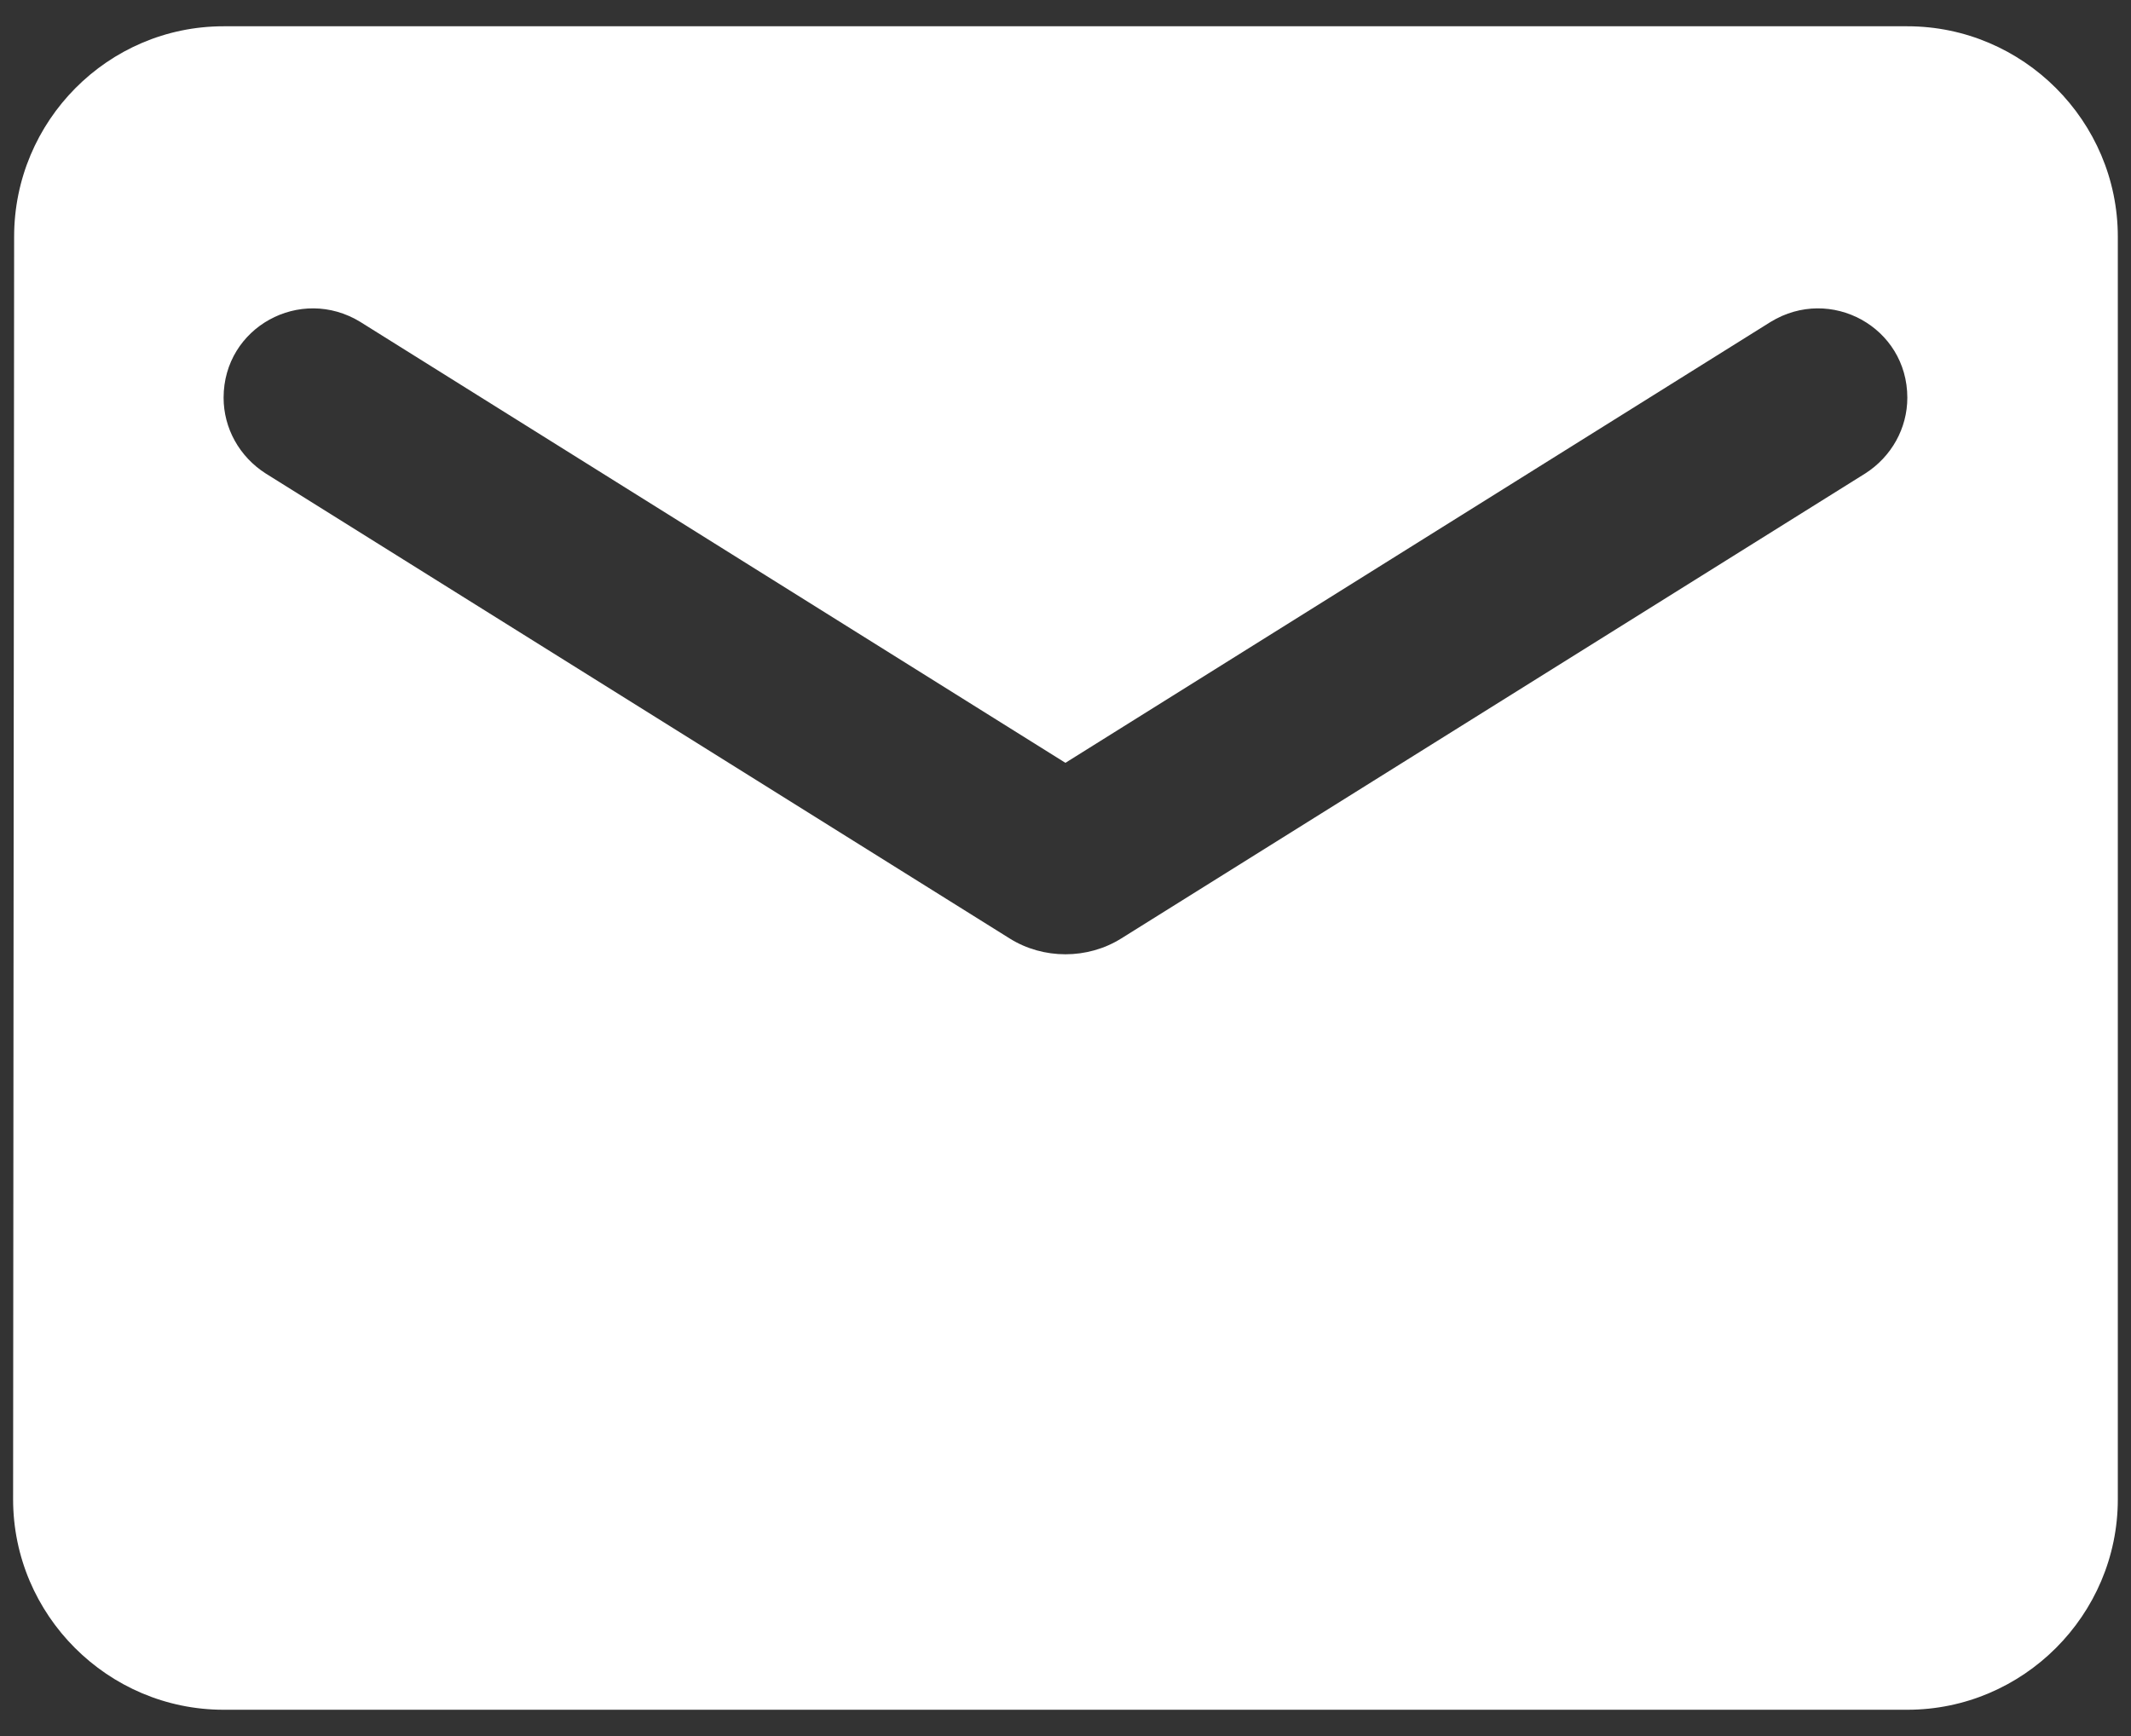 <svg width="27" height="22" viewBox="0 0 27 22" fill="none" xmlns="http://www.w3.org/2000/svg">
<rect x="0" y="0" width="27" height="22" fill="#333333" stroke="none"/>
<path d="M24.166 0.333H2.833C1.366 0.333 0.179 1.534 0.179 3L0.166 19C0.166 20.467 1.366 21.667 2.833 21.667H24.166C25.633 21.667 26.833 20.467 26.833 19V3C26.833 1.534 25.633 0.333 24.166 0.333ZM23.633 6L14.206 11.893C13.779 12.16 13.219 12.16 12.793 11.893L3.366 6C3.033 5.787 2.833 5.427 2.833 5.04C2.833 4.147 3.806 3.614 4.566 4.08L13.499 9.667L22.433 4.08C23.193 3.614 24.166 4.147 24.166 5.04C24.166 5.427 23.966 5.787 23.633 6Z" fill="white"/>
</svg>
